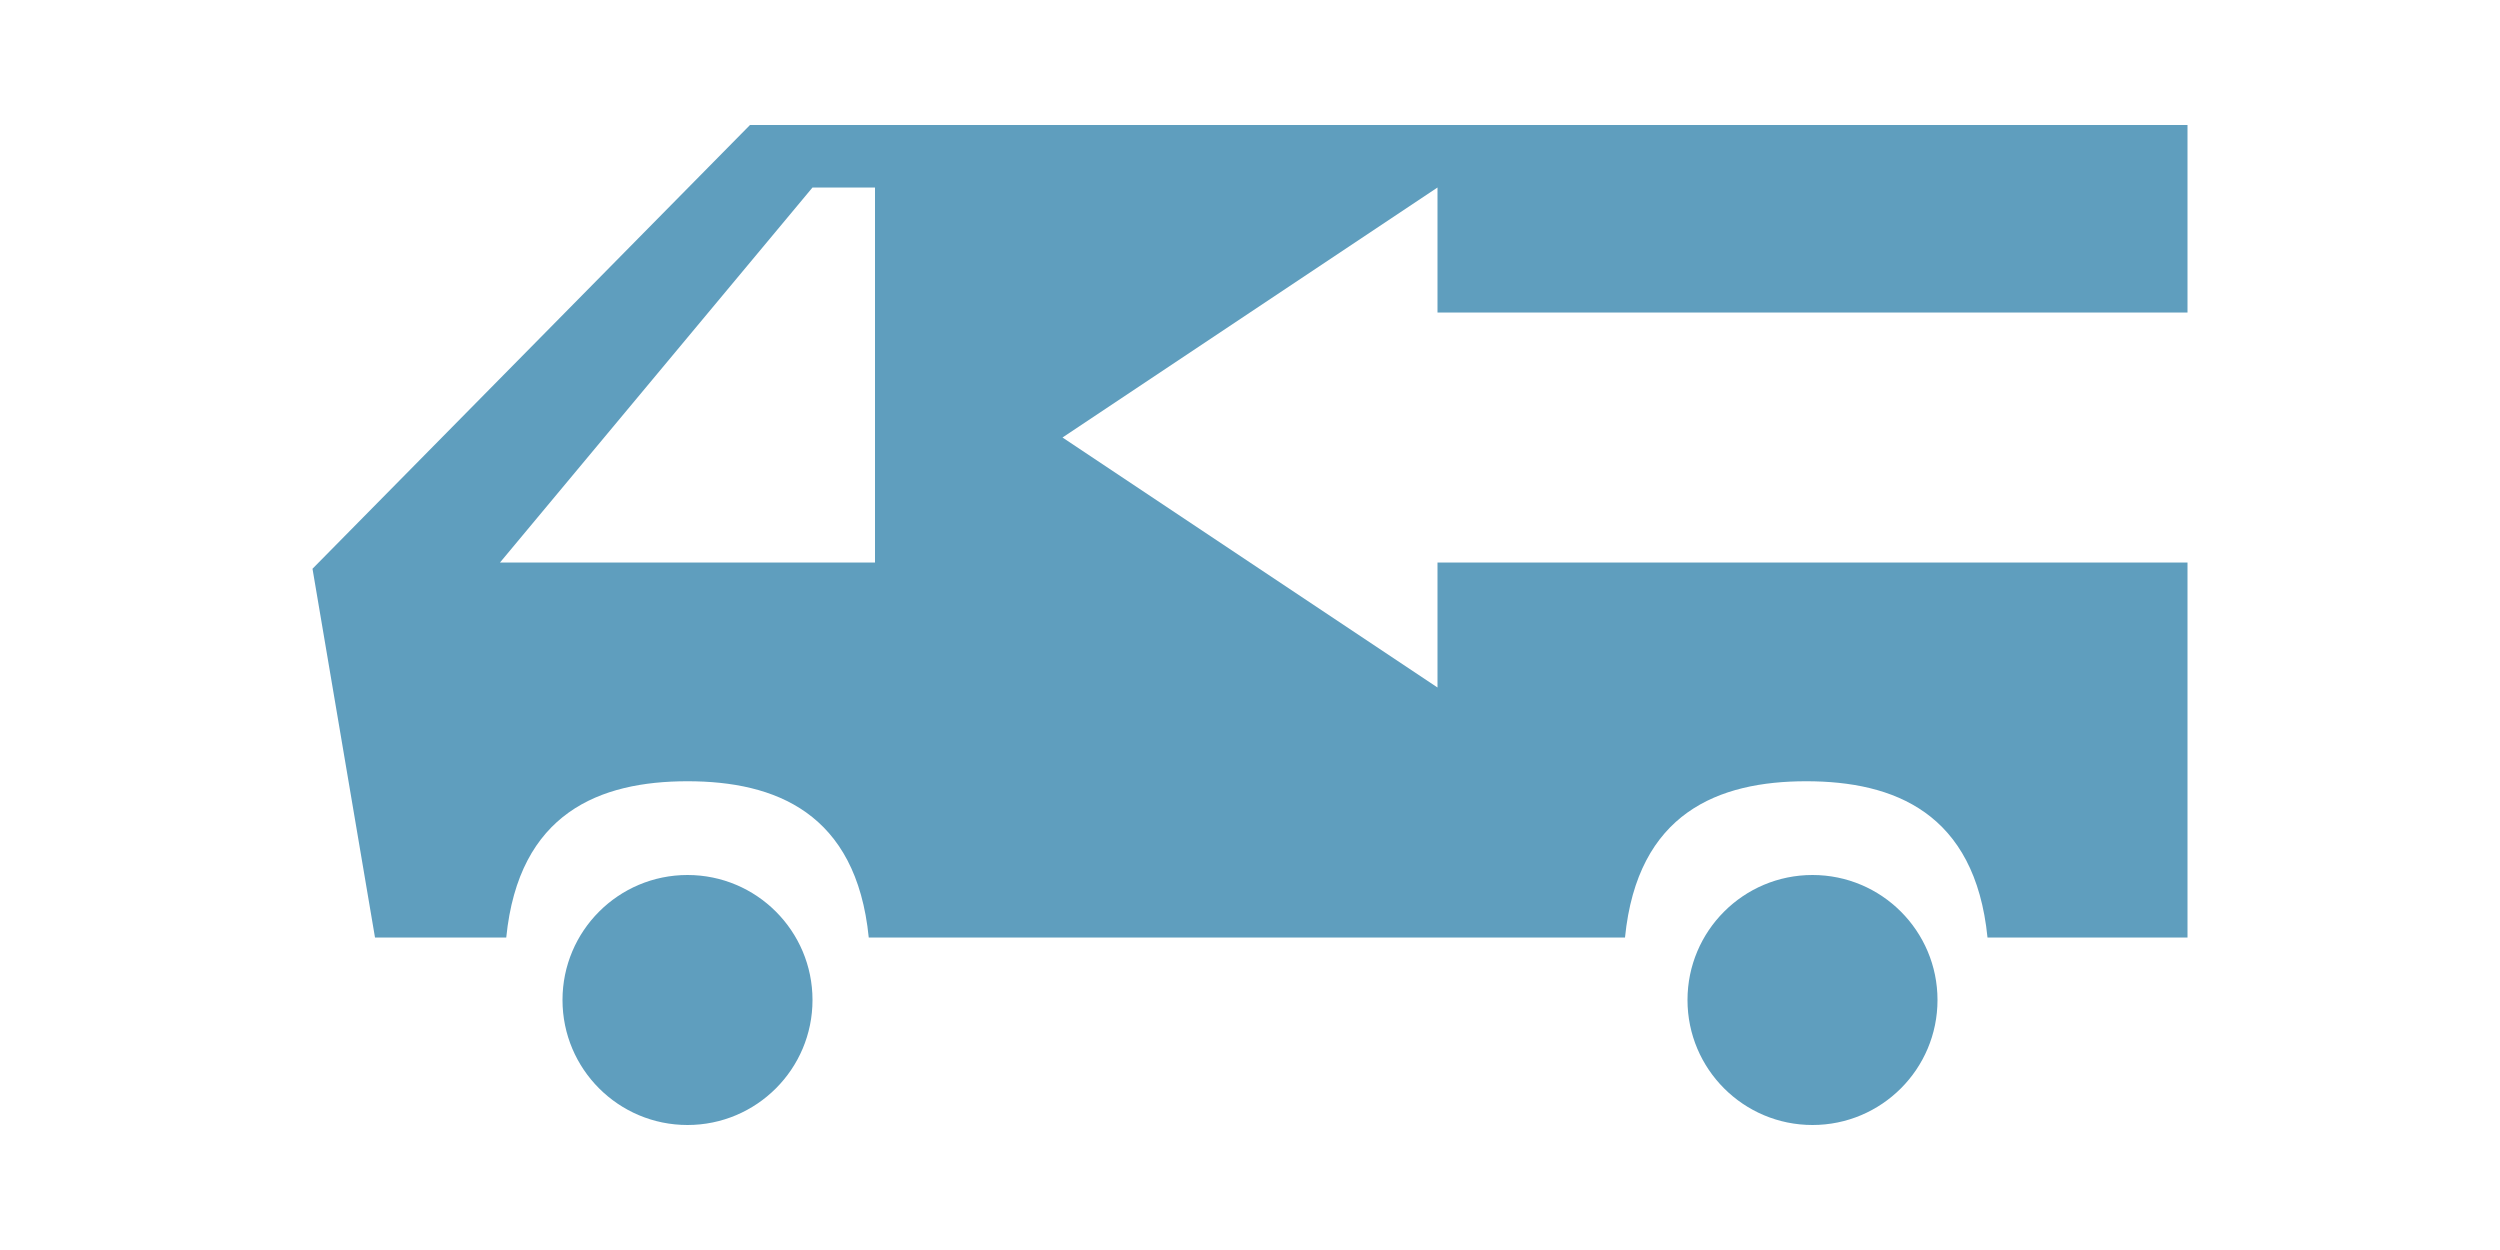 <?xml version="1.0" encoding="utf-8"?>
<!-- Generator: Adobe Illustrator 19.1.0, SVG Export Plug-In . SVG Version: 6.00 Build 0)  -->
<svg version="1.1" id="Layer_1" xmlns="http://www.w3.org/2000/svg" xmlns:xlink="http://www.w3.org/1999/xlink" x="0px" y="0px"
	 viewBox="0 0 40 20" style="enable-background:new 0 0 40 20;" xml:space="preserve">
<style type="text/css">
	.st0{fill:#5F9EBE;}
</style>
<g>
	<circle class="st0" cx="11" cy="16" r="2"/>
	<circle class="st0" cx="29" cy="16" r="2"/>
	<path class="st0" d="M35,5V2H12L5,9.1L6,15h2.1c0.2-2,1.5-2.5,2.9-2.5s2.7,0.5,2.9,2.5h12.1c0.2-2,1.5-2.5,2.9-2.5s2.7,0.5,2.9,2.5
		H35V9H23v2l-6-4l6-4v2H35z M14,9H8l5-6h1V9z"/>
</g>
</svg>
